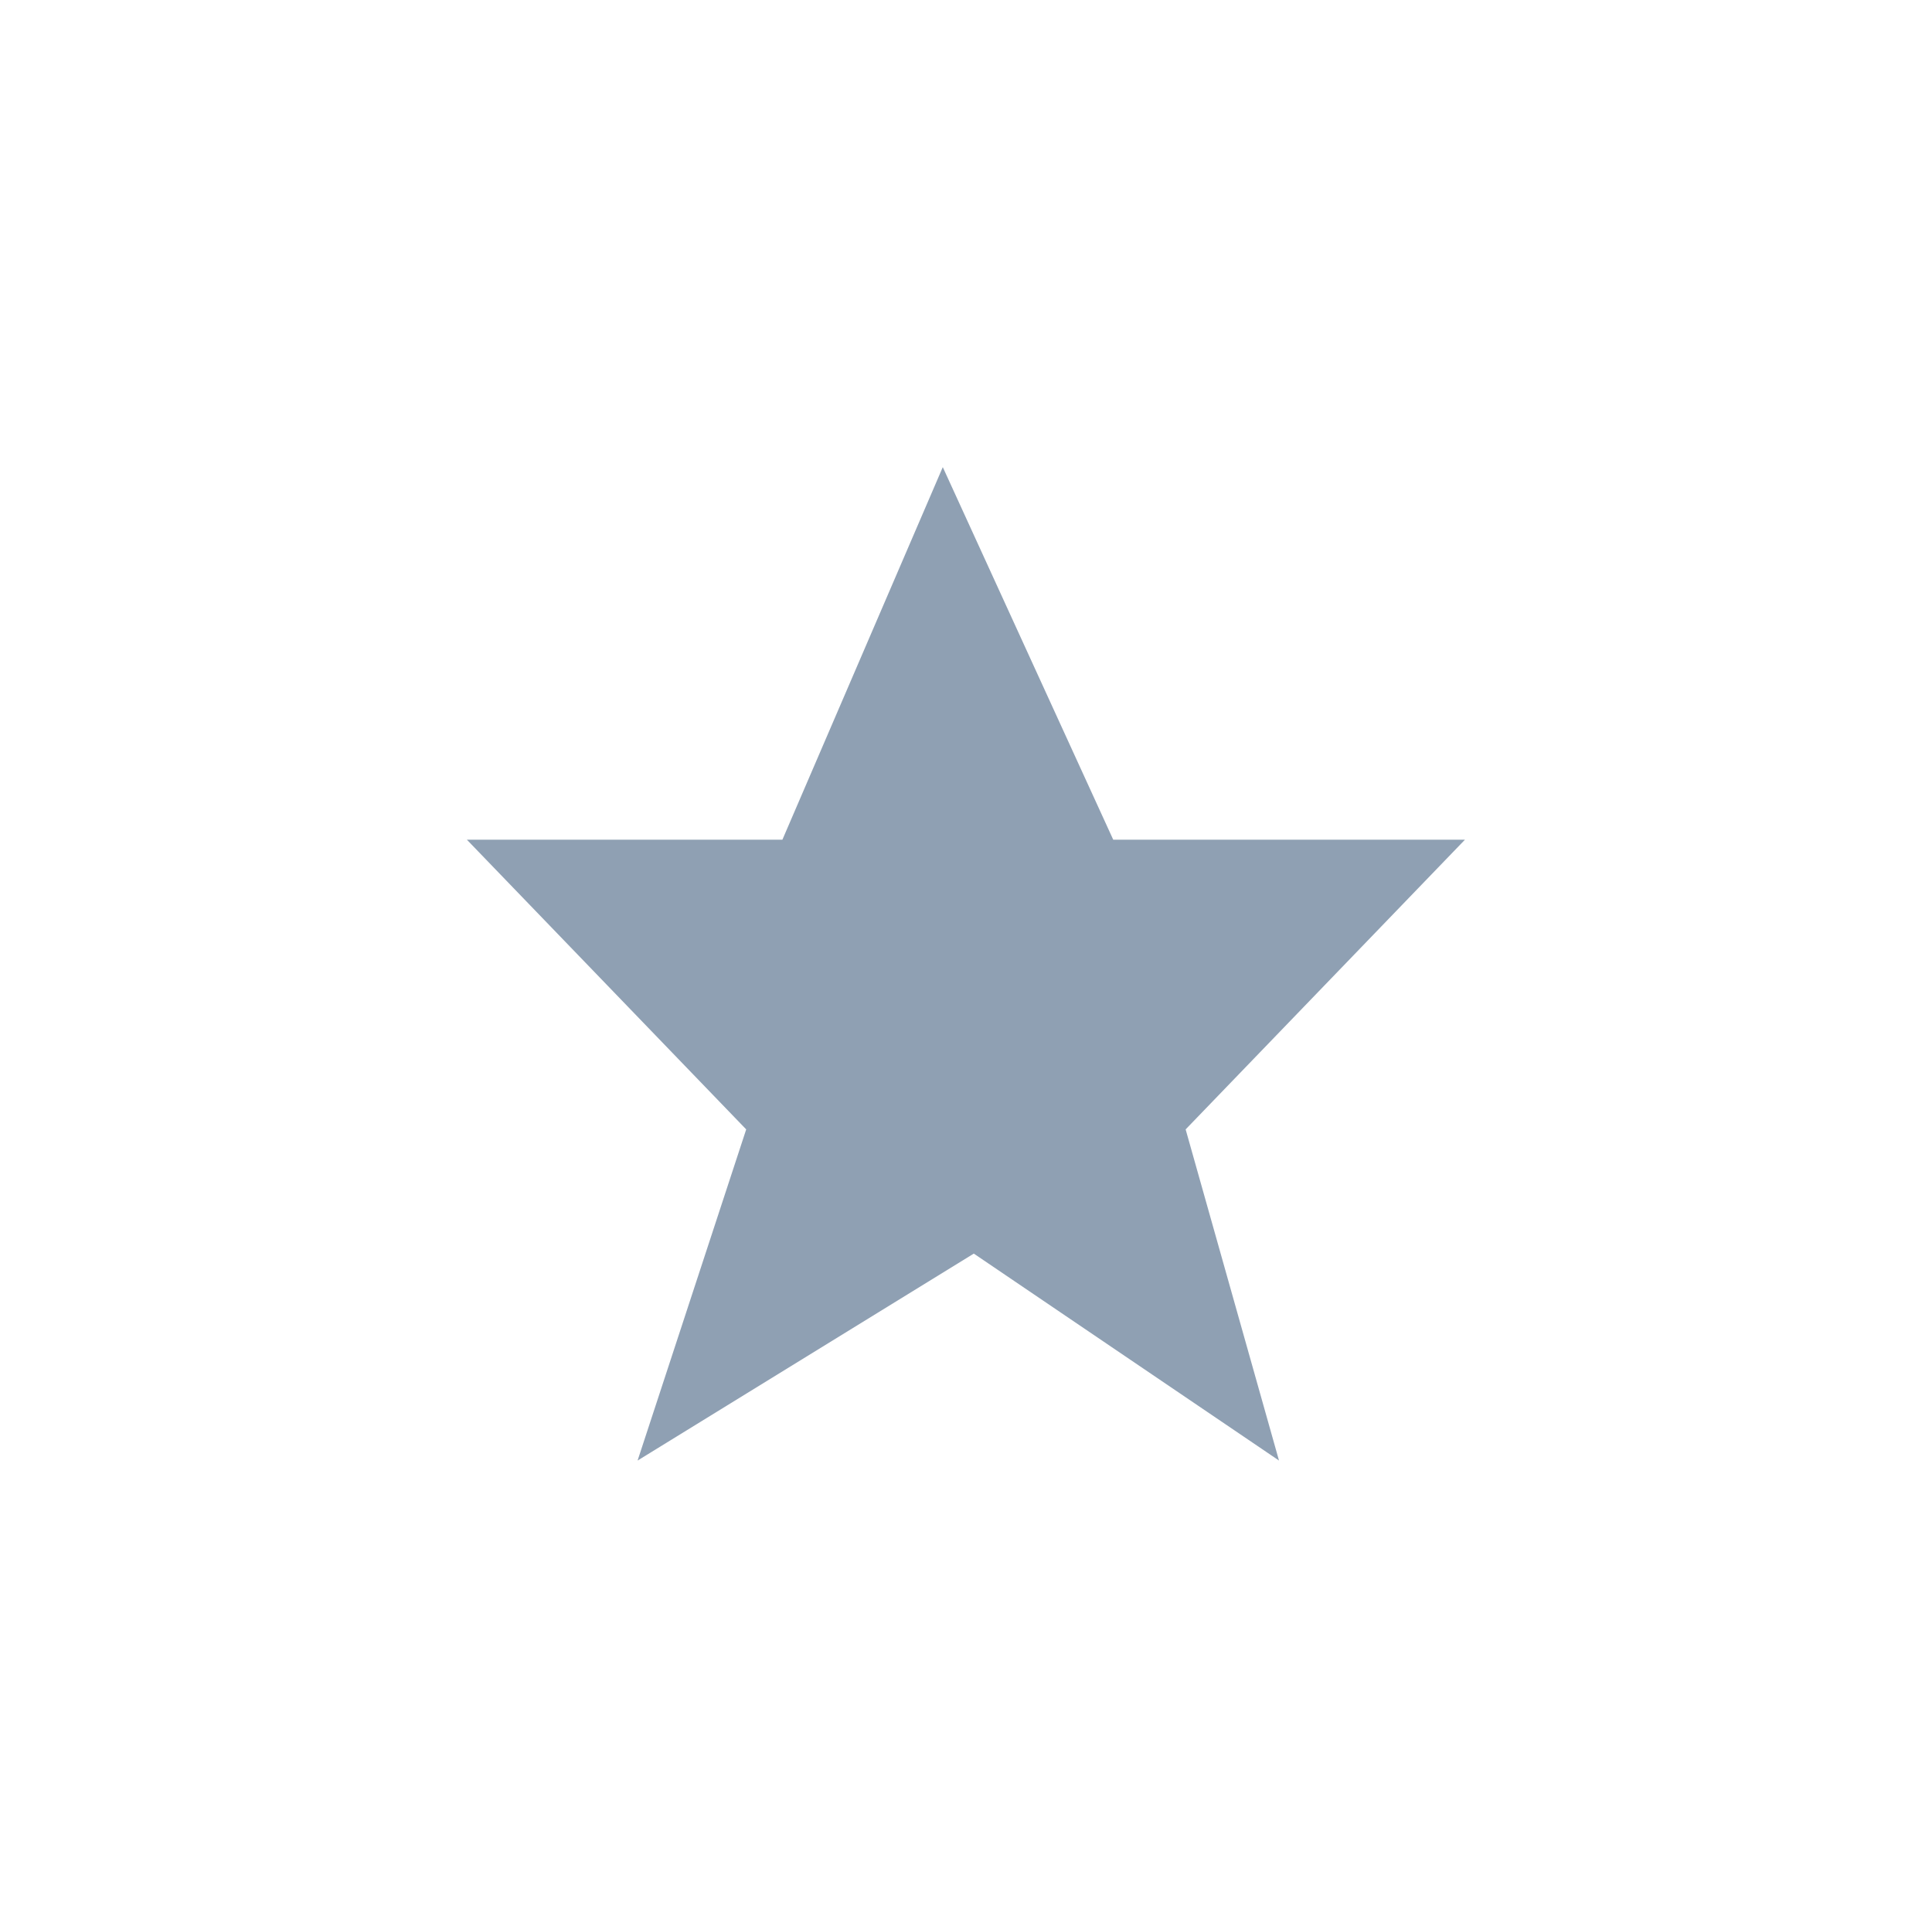 <svg xmlns="http://www.w3.org/2000/svg" width="37.247" height="37.148" viewBox="0 0 37.247 37.148">
    <defs>
        <filter id="satr_grey" width="37.247" height="37.148" x="0" y="0" filterUnits="userSpaceOnUse">
            <feOffset dy="3"/>
            <feGaussianBlur result="blur" stdDeviation="3"/>
            <feFlood flood-opacity=".161"/>
            <feComposite in2="blur" operator="in"/>
            <feComposite in="SourceGraphic"/>
        </filter>
    </defs>
    <g filter="url(#satr_grey)">
        <path id="satr_grey-2" fill="#8fa0b3" d="M1977.216 1737.914l-3.092 7.181h-6.083l5.385 5.584-2.094 6.383 6.482-3.989 5.884 3.989-1.8-6.383 5.385-5.584h-6.781z" data-name="satr_grey" transform="translate(-1959.04 -1731.91)"/>
    </g>
</svg>
